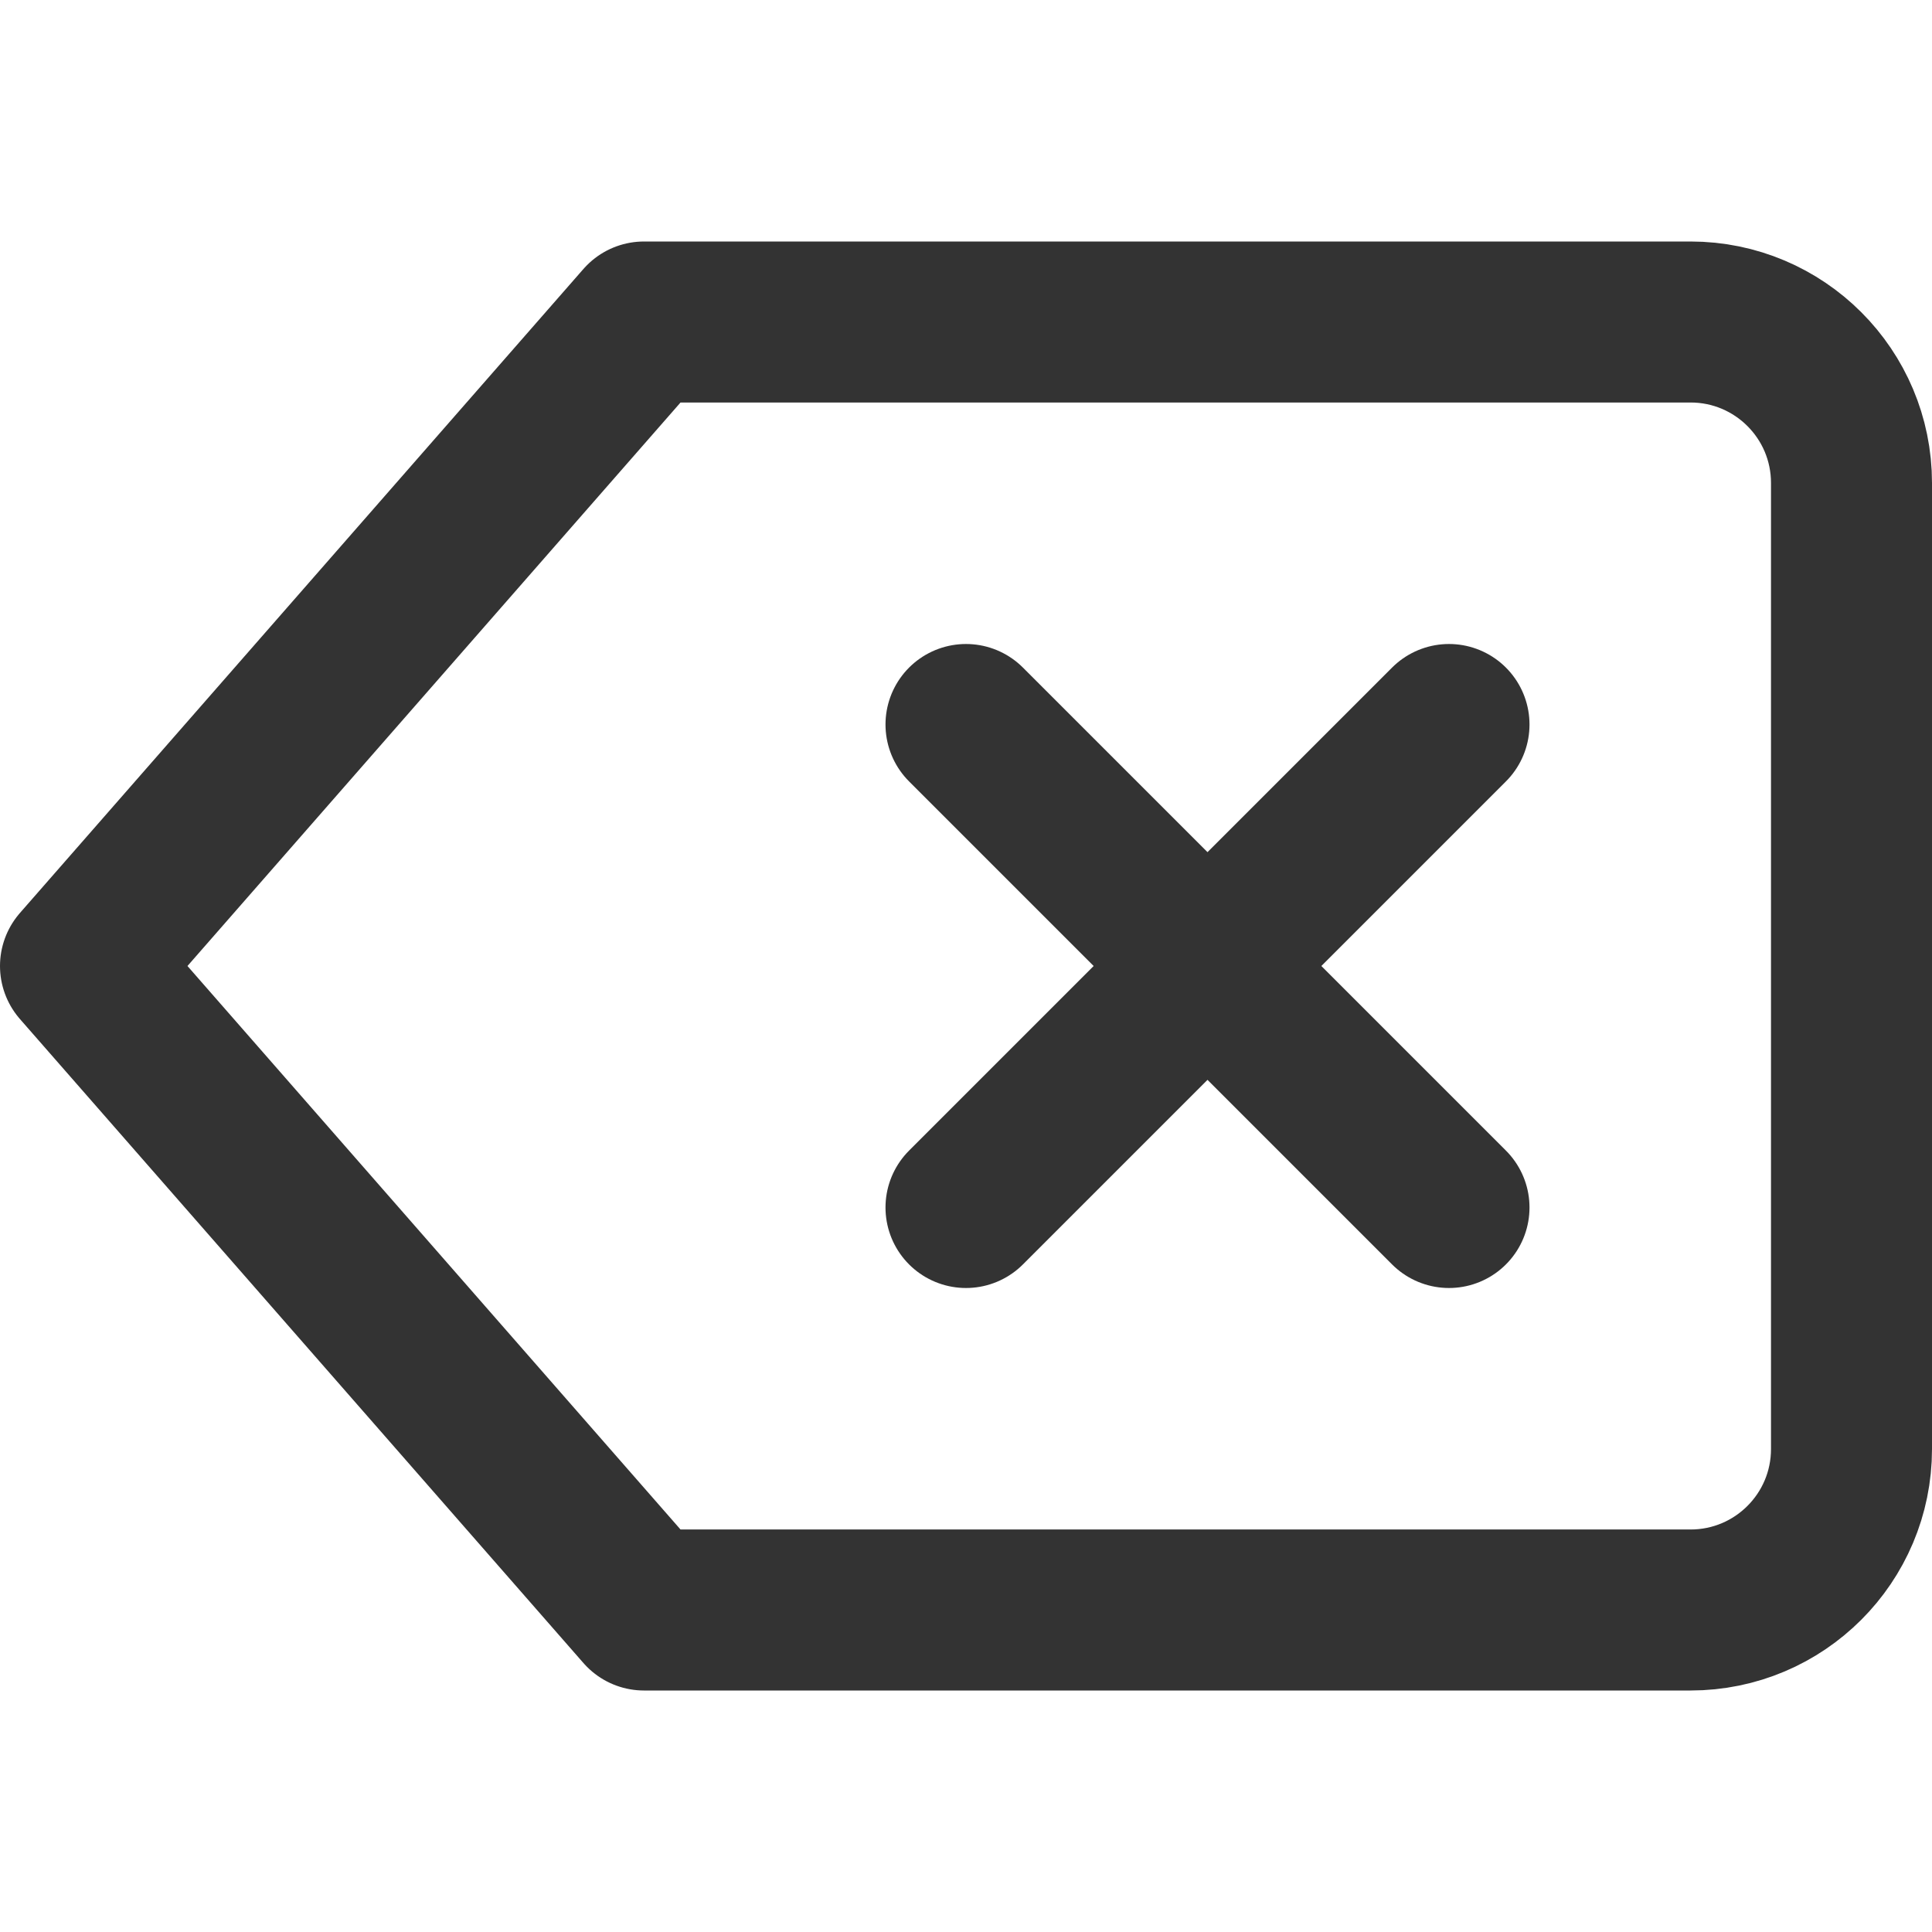 <svg width="24" height="24" viewBox="0 0 24 24" fill="none" xmlns="http://www.w3.org/2000/svg">
<path fill-rule="evenodd" clip-rule="evenodd" d="M21 4H8L1 12L8 20H21C22.105 20 23 19.105 23 18V6C23 4.895 22.105 4 21 4Z" stroke="#333333" stroke-width="2" stroke-linecap="round" stroke-linejoin="round"/>
<path d="M18 9L12 15" stroke="#333333" stroke-width="2" stroke-linecap="round" stroke-linejoin="round"/>
<path d="M12 9L18 15" stroke="#333333" stroke-width="2" stroke-linecap="round" stroke-linejoin="round"/>
</svg>
